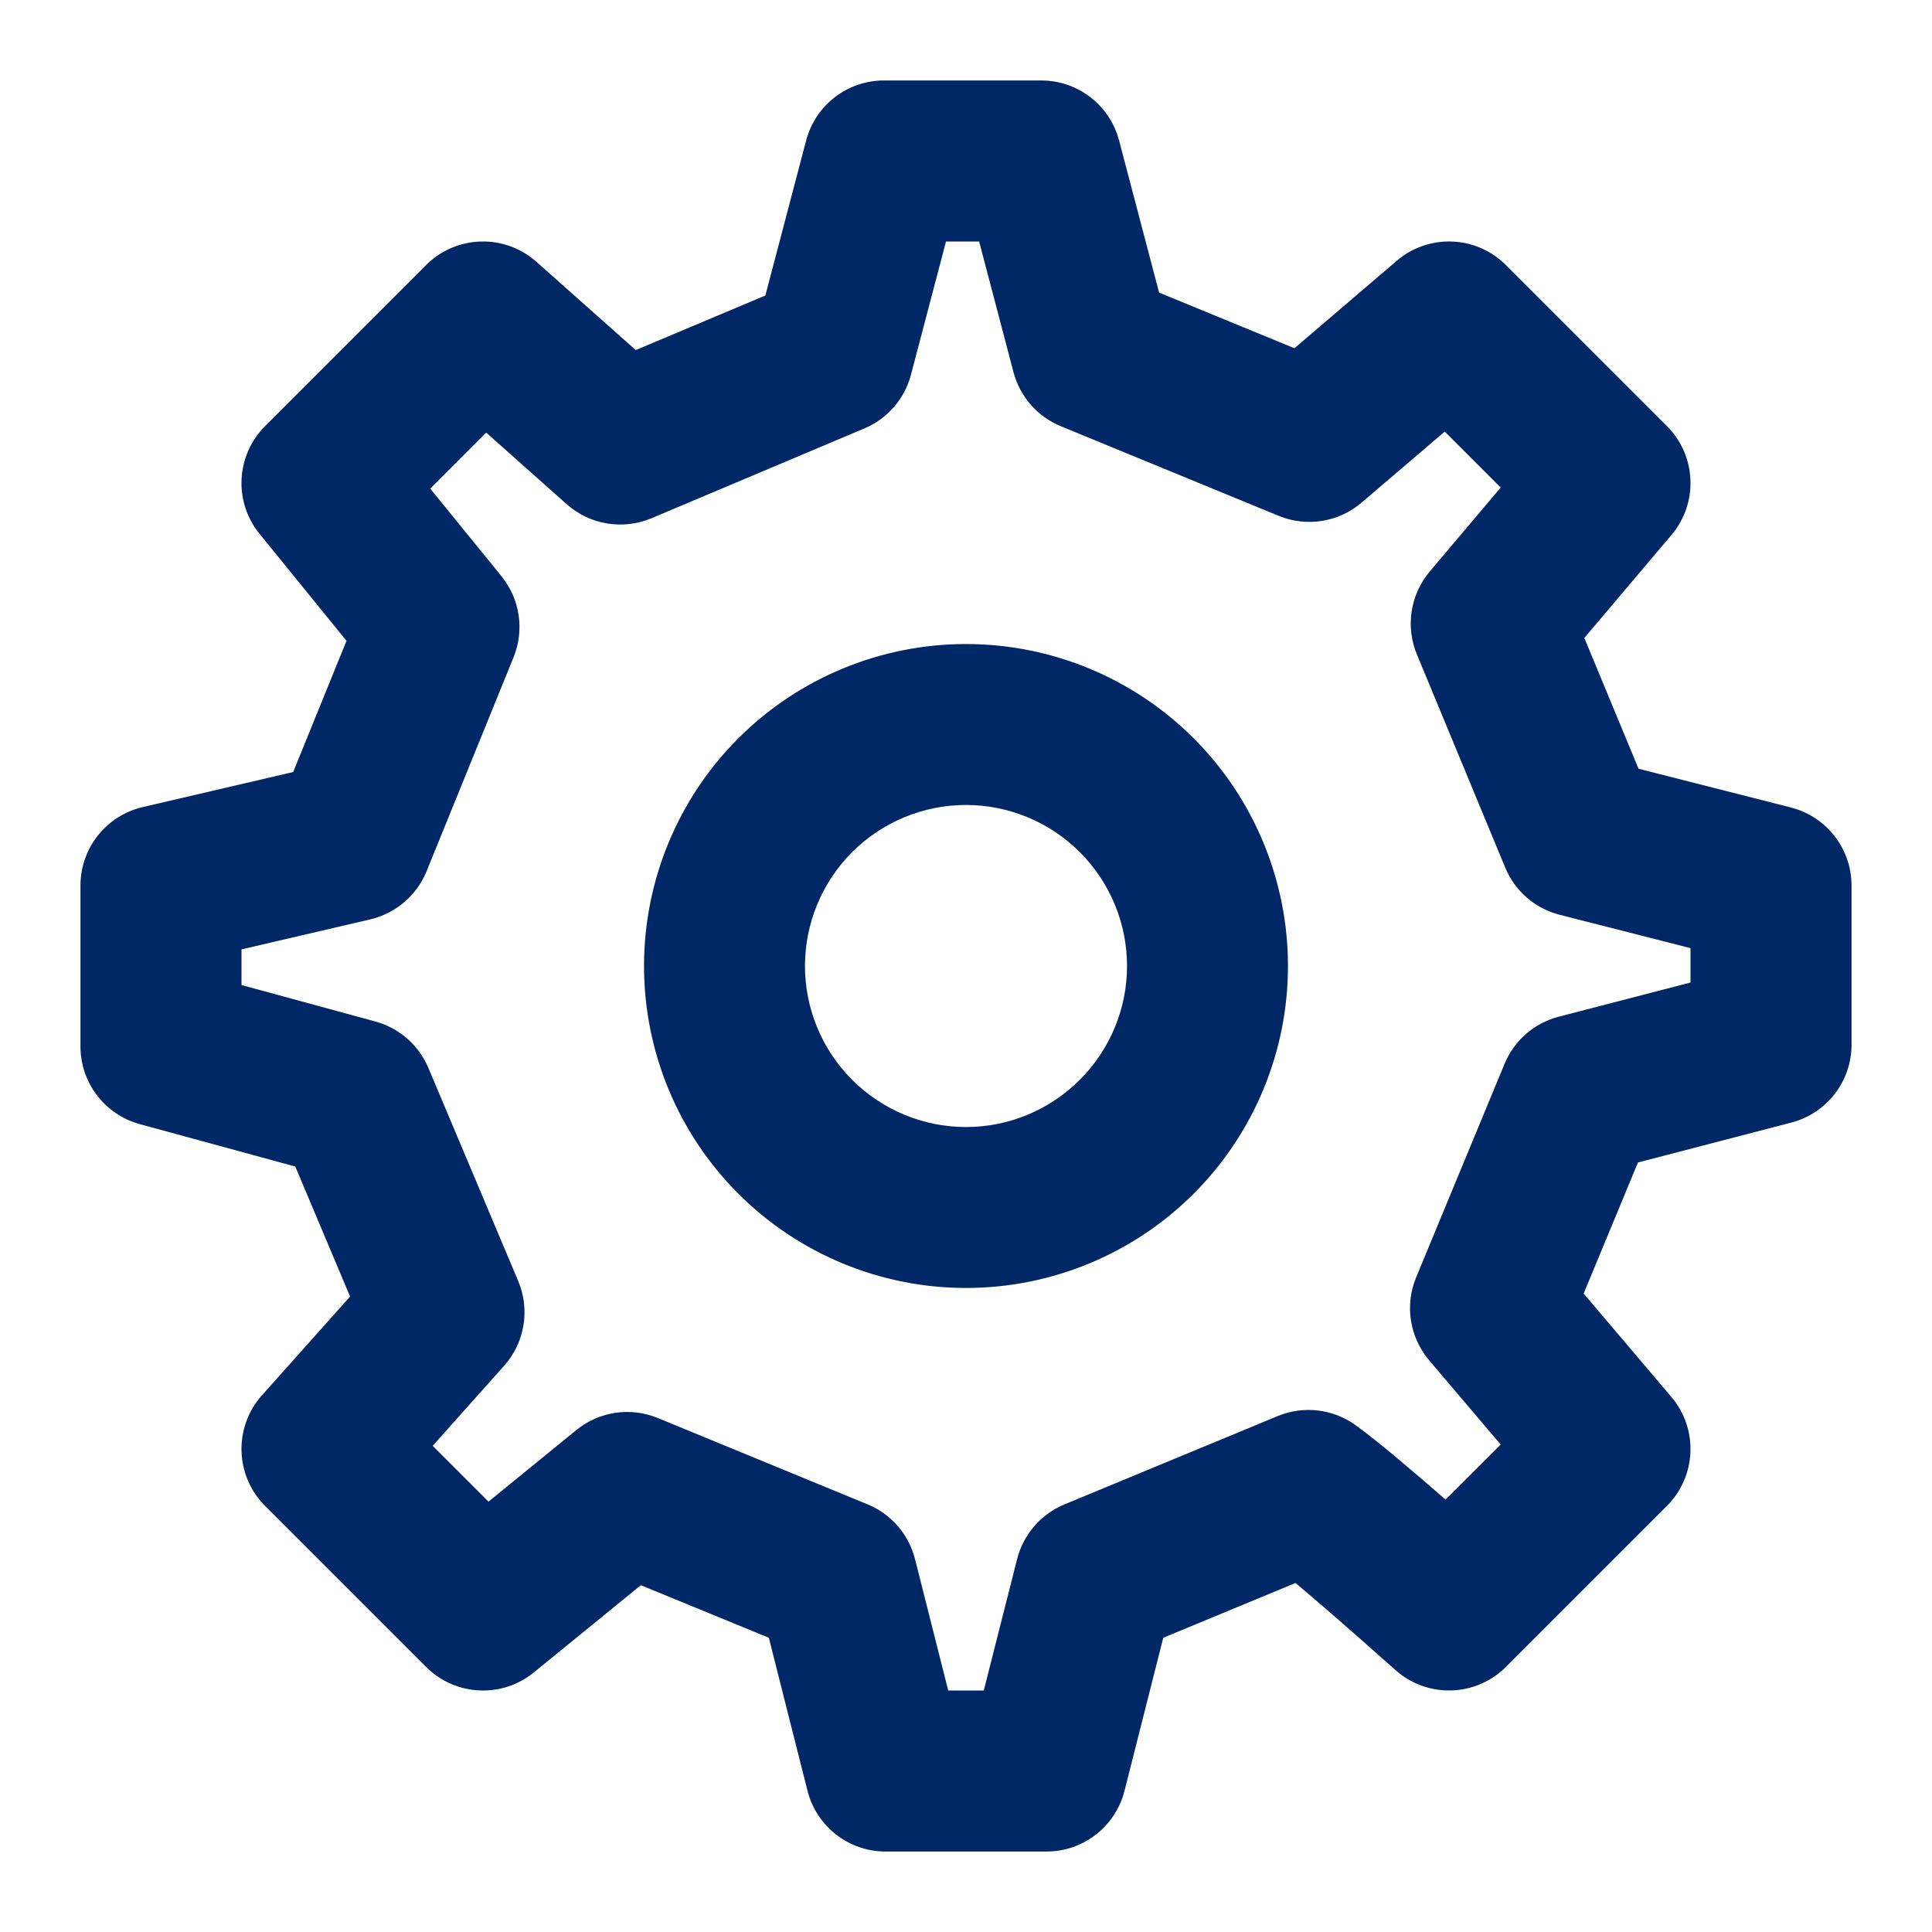 <svg width="20" height="20" viewBox="0 0 20 20" fill="none" xmlns="http://www.w3.org/2000/svg">
<path fill-rule="evenodd" clip-rule="evenodd" d="M10 6.667C9.116 6.667 8.268 7.018 7.643 7.643C7.018 8.268 6.667 9.116 6.667 10C6.667 10.884 7.018 11.732 7.643 12.357C8.268 12.982 9.116 13.333 10 13.333C10.884 13.333 11.732 12.982 12.357 12.357C12.982 11.732 13.333 10.884 13.333 10C13.333 9.116 12.982 8.268 12.357 7.643C11.732 7.018 10.884 6.667 10 6.667ZM8.821 8.821C9.134 8.509 9.558 8.333 10 8.333C10.442 8.333 10.866 8.509 11.178 8.821C11.491 9.134 11.667 9.558 11.667 10C11.667 10.442 11.491 10.866 11.178 11.178C10.866 11.491 10.442 11.667 10 11.667C9.558 11.667 9.134 11.491 8.821 11.178C8.509 10.866 8.333 10.442 8.333 10C8.333 9.558 8.509 9.134 8.821 8.821Z" fill="#002766"/>
<path fill-rule="evenodd" clip-rule="evenodd" d="M9.151 0.833C8.772 0.833 8.441 1.088 8.345 1.455L7.923 3.059L6.581 3.624L5.554 2.711C5.224 2.417 4.723 2.432 4.411 2.744L2.744 4.411C2.442 4.713 2.417 5.194 2.686 5.525L3.587 6.634L3.035 7.992L1.477 8.355C1.1 8.443 0.833 8.779 0.833 9.167V10.833C0.833 11.209 1.085 11.538 1.447 11.637L3.057 12.076L3.624 13.422L2.711 14.445C2.417 14.775 2.432 15.277 2.744 15.589L4.411 17.256C4.713 17.558 5.195 17.583 5.526 17.313L6.634 16.41L7.959 16.954L8.359 18.537C8.452 18.907 8.785 19.167 9.167 19.167H10.833C11.215 19.167 11.547 18.908 11.641 18.538L12.042 16.954L13.411 16.387C13.549 16.503 13.707 16.638 13.864 16.775C14.02 16.911 14.165 17.039 14.271 17.134C14.324 17.181 14.368 17.219 14.398 17.246L14.443 17.286C14.772 17.582 15.276 17.569 15.589 17.256L17.256 15.589C17.562 15.283 17.583 14.792 17.302 14.461L16.394 13.391L16.956 12.034L18.543 11.621C18.91 11.526 19.167 11.194 19.167 10.815V9.167C19.167 8.786 18.908 8.453 18.539 8.359L16.962 7.958L16.401 6.604L17.303 5.538C17.583 5.207 17.562 4.717 17.256 4.411L15.589 2.744C15.282 2.436 14.789 2.417 14.459 2.7L13.4 3.605L11.999 3.029L11.585 1.455C11.489 1.089 11.158 0.833 10.779 0.833H9.151ZM15.535 14.954L14.964 15.524L14.958 15.518C14.65 15.25 14.254 14.911 14.03 14.751C13.796 14.584 13.493 14.549 13.227 14.659L11.018 15.574C10.775 15.675 10.593 15.885 10.529 16.14L10.184 17.5H9.816L9.472 16.139C9.407 15.883 9.225 15.673 8.981 15.573L6.809 14.679C6.527 14.563 6.203 14.611 5.966 14.804L5.057 15.545L4.479 14.967L5.219 14.138C5.433 13.898 5.489 13.556 5.364 13.26L4.435 11.056C4.336 10.82 4.134 10.643 3.887 10.575L2.5 10.197V9.828L3.834 9.517C4.097 9.455 4.314 9.269 4.416 9.019L5.316 6.805C5.431 6.523 5.383 6.201 5.191 5.965L4.454 5.058L5.033 4.478L5.866 5.219C6.106 5.433 6.448 5.489 6.744 5.365L8.948 4.435C9.186 4.335 9.364 4.13 9.43 3.88L9.793 2.5H10.136L10.492 3.854C10.559 4.106 10.74 4.313 10.981 4.412L13.237 5.34C13.526 5.459 13.858 5.406 14.095 5.203L14.956 4.468L15.535 5.047L14.801 5.916C14.6 6.154 14.548 6.485 14.667 6.773L15.582 8.981C15.682 9.224 15.891 9.405 16.146 9.47L17.5 9.815V10.171L16.135 10.525C15.882 10.591 15.675 10.771 15.575 11.013L14.66 13.223C14.54 13.511 14.592 13.842 14.794 14.081L15.535 14.954Z" fill="#002766"/>
</svg>
